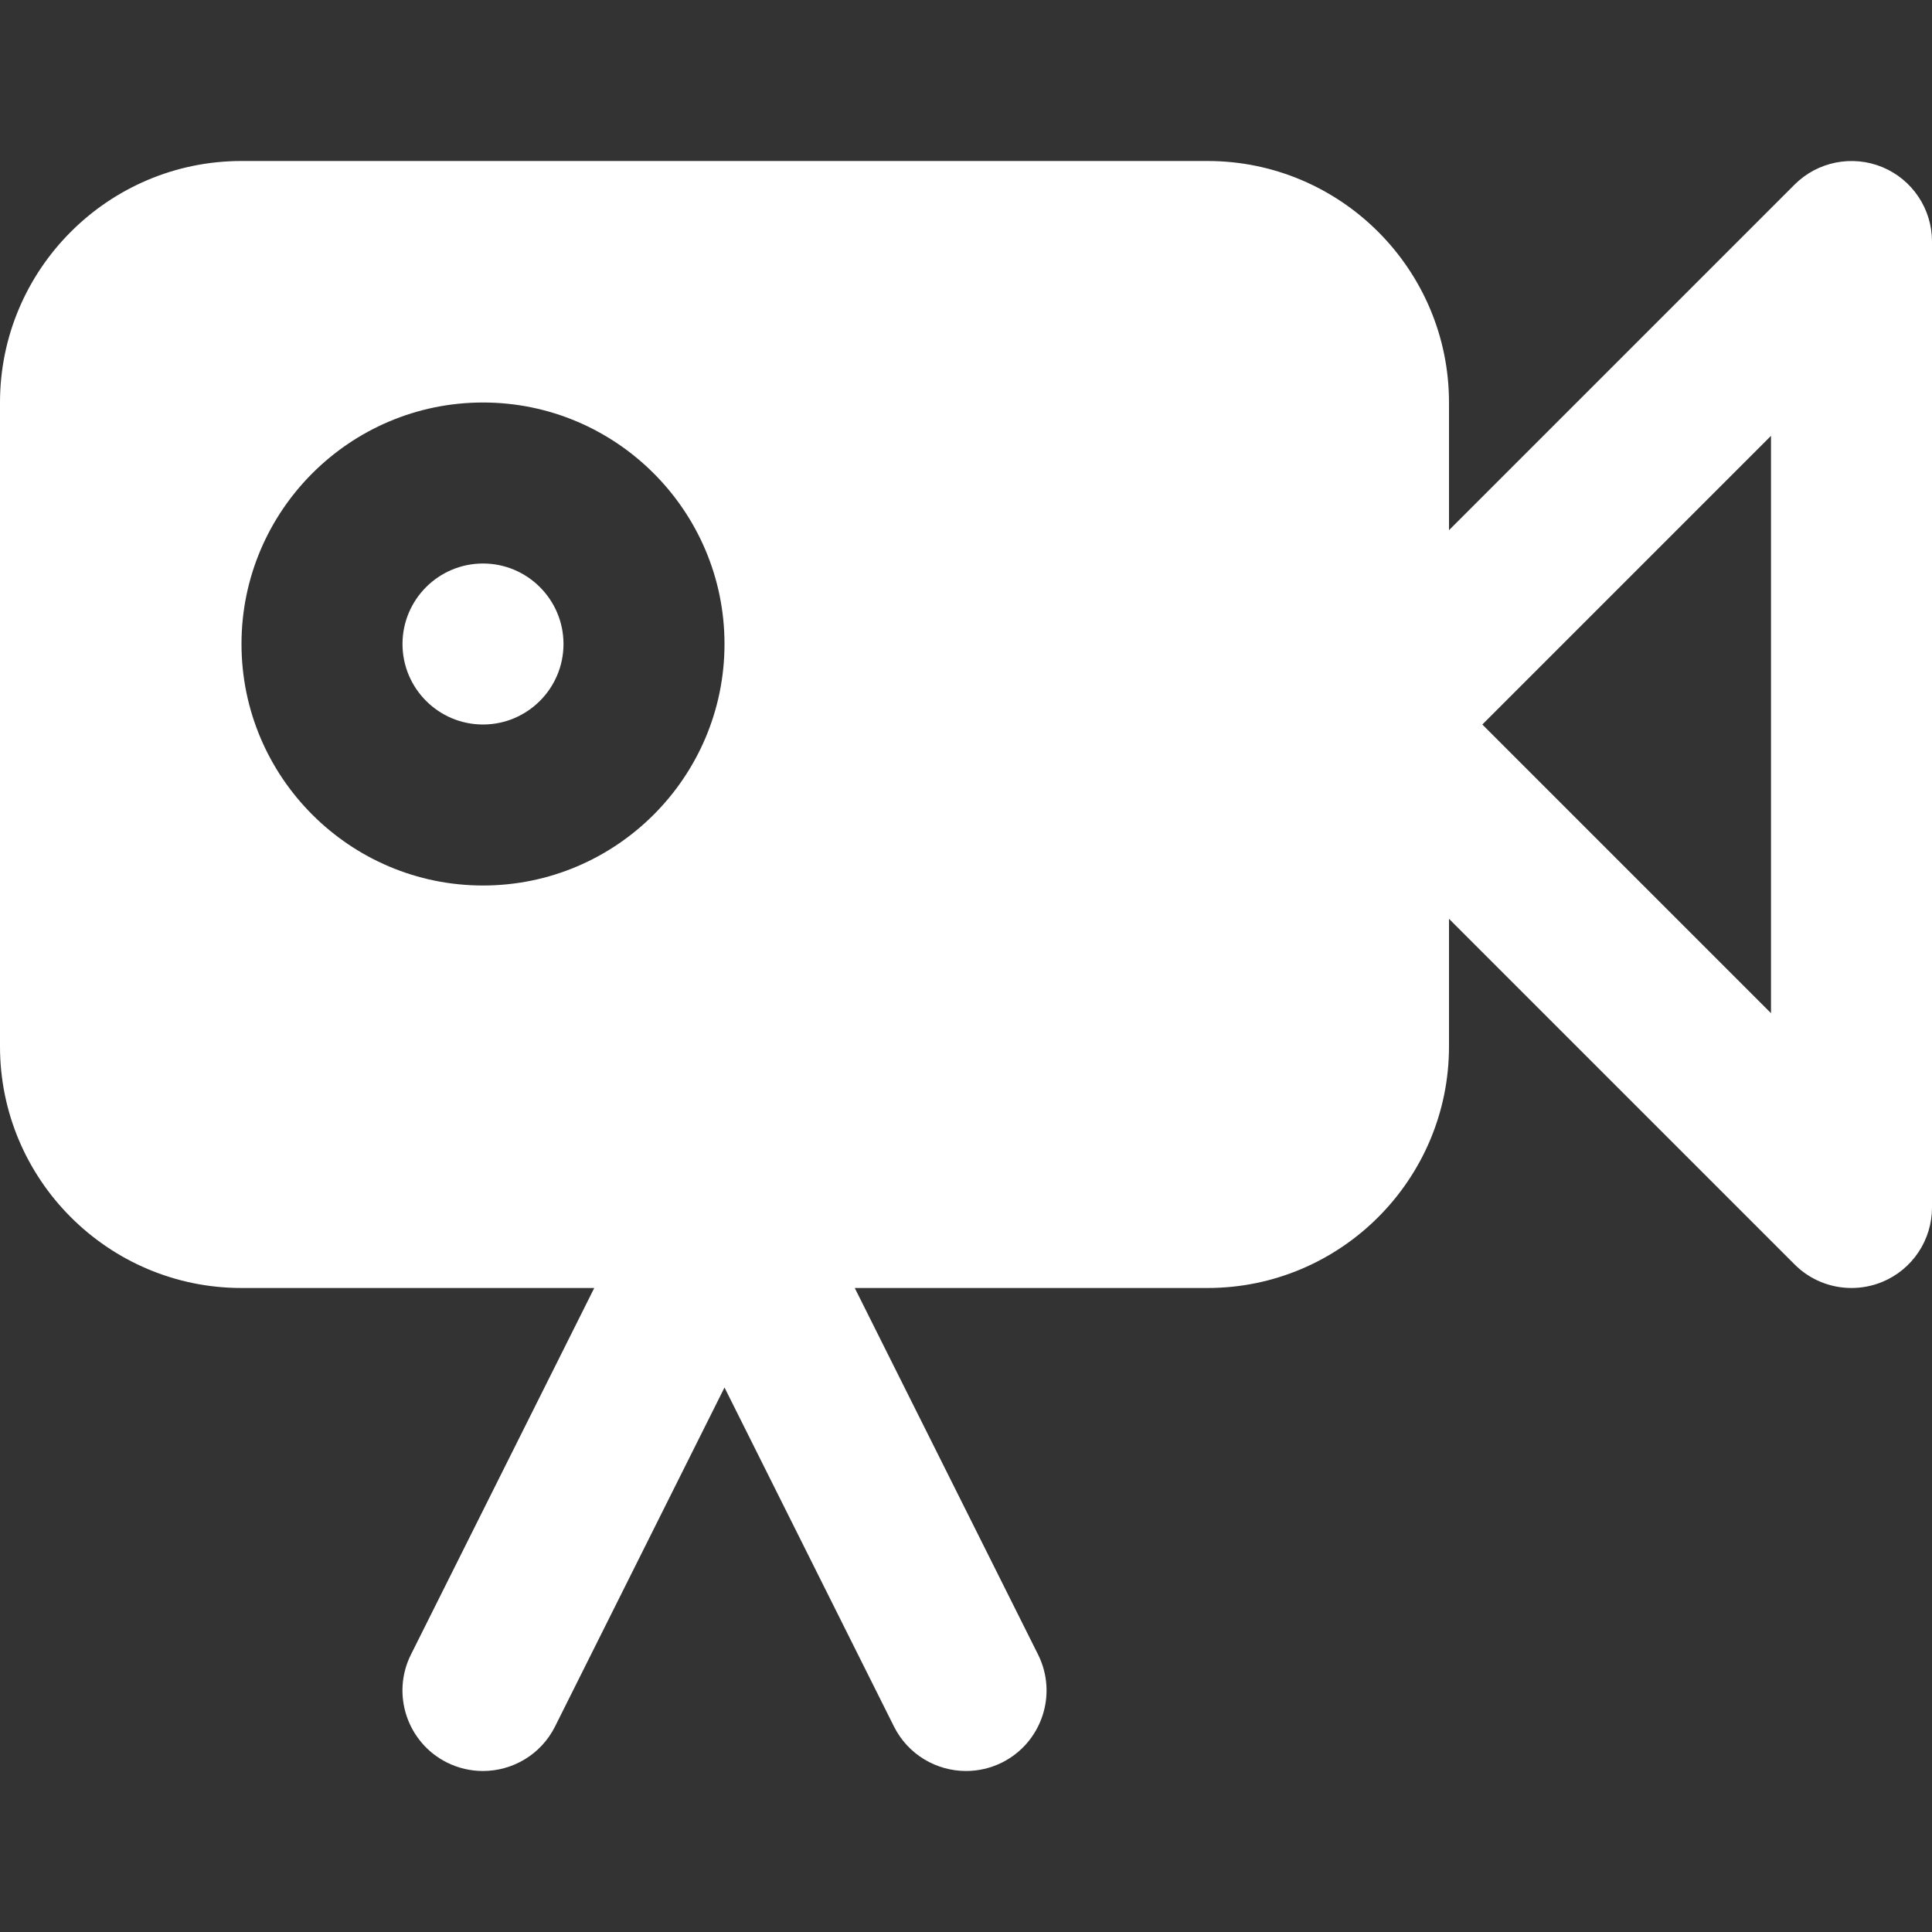 <?xml version="1.0"?>
<svg xmlns="http://www.w3.org/2000/svg" xmlns:xlink="http://www.w3.org/1999/xlink" version="1.1" id="Capa_1" x="0px" y="0px" viewBox="0 0 512 512" style="enable-background:new 0 0 512 512;" xml:space="preserve" width="512px" height="512px" class=""><rect x="0" y="0" width="512" height="512" fill="#333333" stroke="none"/><g><g>
	<g>
		<g>
			<path d="M498.837,44.288c-7.957-3.285-17.152-1.472-23.253,4.629L384,140.501v-33.835c0-35.285-28.715-64-64-64H64     c-35.285,0-64,28.715-64,64v170.667c0,35.285,28.715,64,64,64h93.483l-48.576,97.131c-5.269,10.539-0.981,23.36,9.557,28.629     c3.051,1.515,6.315,2.24,9.515,2.24c7.829,0,15.36-4.309,19.115-11.797L192,367.701l44.907,89.835     c3.755,7.488,11.285,11.797,19.115,11.797c3.2,0,6.464-0.725,9.515-2.24c10.539-5.269,14.827-18.091,9.557-28.629l-48.576-97.131     H320c35.285,0,64-28.715,64-64v-33.835l91.584,91.584c4.075,4.096,9.536,6.251,15.083,6.251c2.752,0,5.525-0.533,8.171-1.621     C506.816,336.405,512,328.619,512,320V64C512,55.381,506.816,47.595,498.837,44.288z M128,234.667c-35.285,0-64-28.715-64-64     s28.715-64,64-64s64,28.715,64,64S163.285,234.667,128,234.667z M469.333,268.501L392.832,192l76.501-76.501V268.501z" data-original="#000000" class="active-path" data-old_color="#000000" fill="#FFFFFF"/>
			<path d="M128,149.335c-11.776,0-21.333,9.579-21.333,21.333c0,11.755,9.557,21.333,21.333,21.333s21.333-9.579,21.333-21.333     C149.333,158.914,139.776,149.335,128,149.335z" data-original="#000000" class="active-path" data-old_color="#000000" fill="#FFFFFF"/>
		</g>
	</g>
</g></g> </svg>
